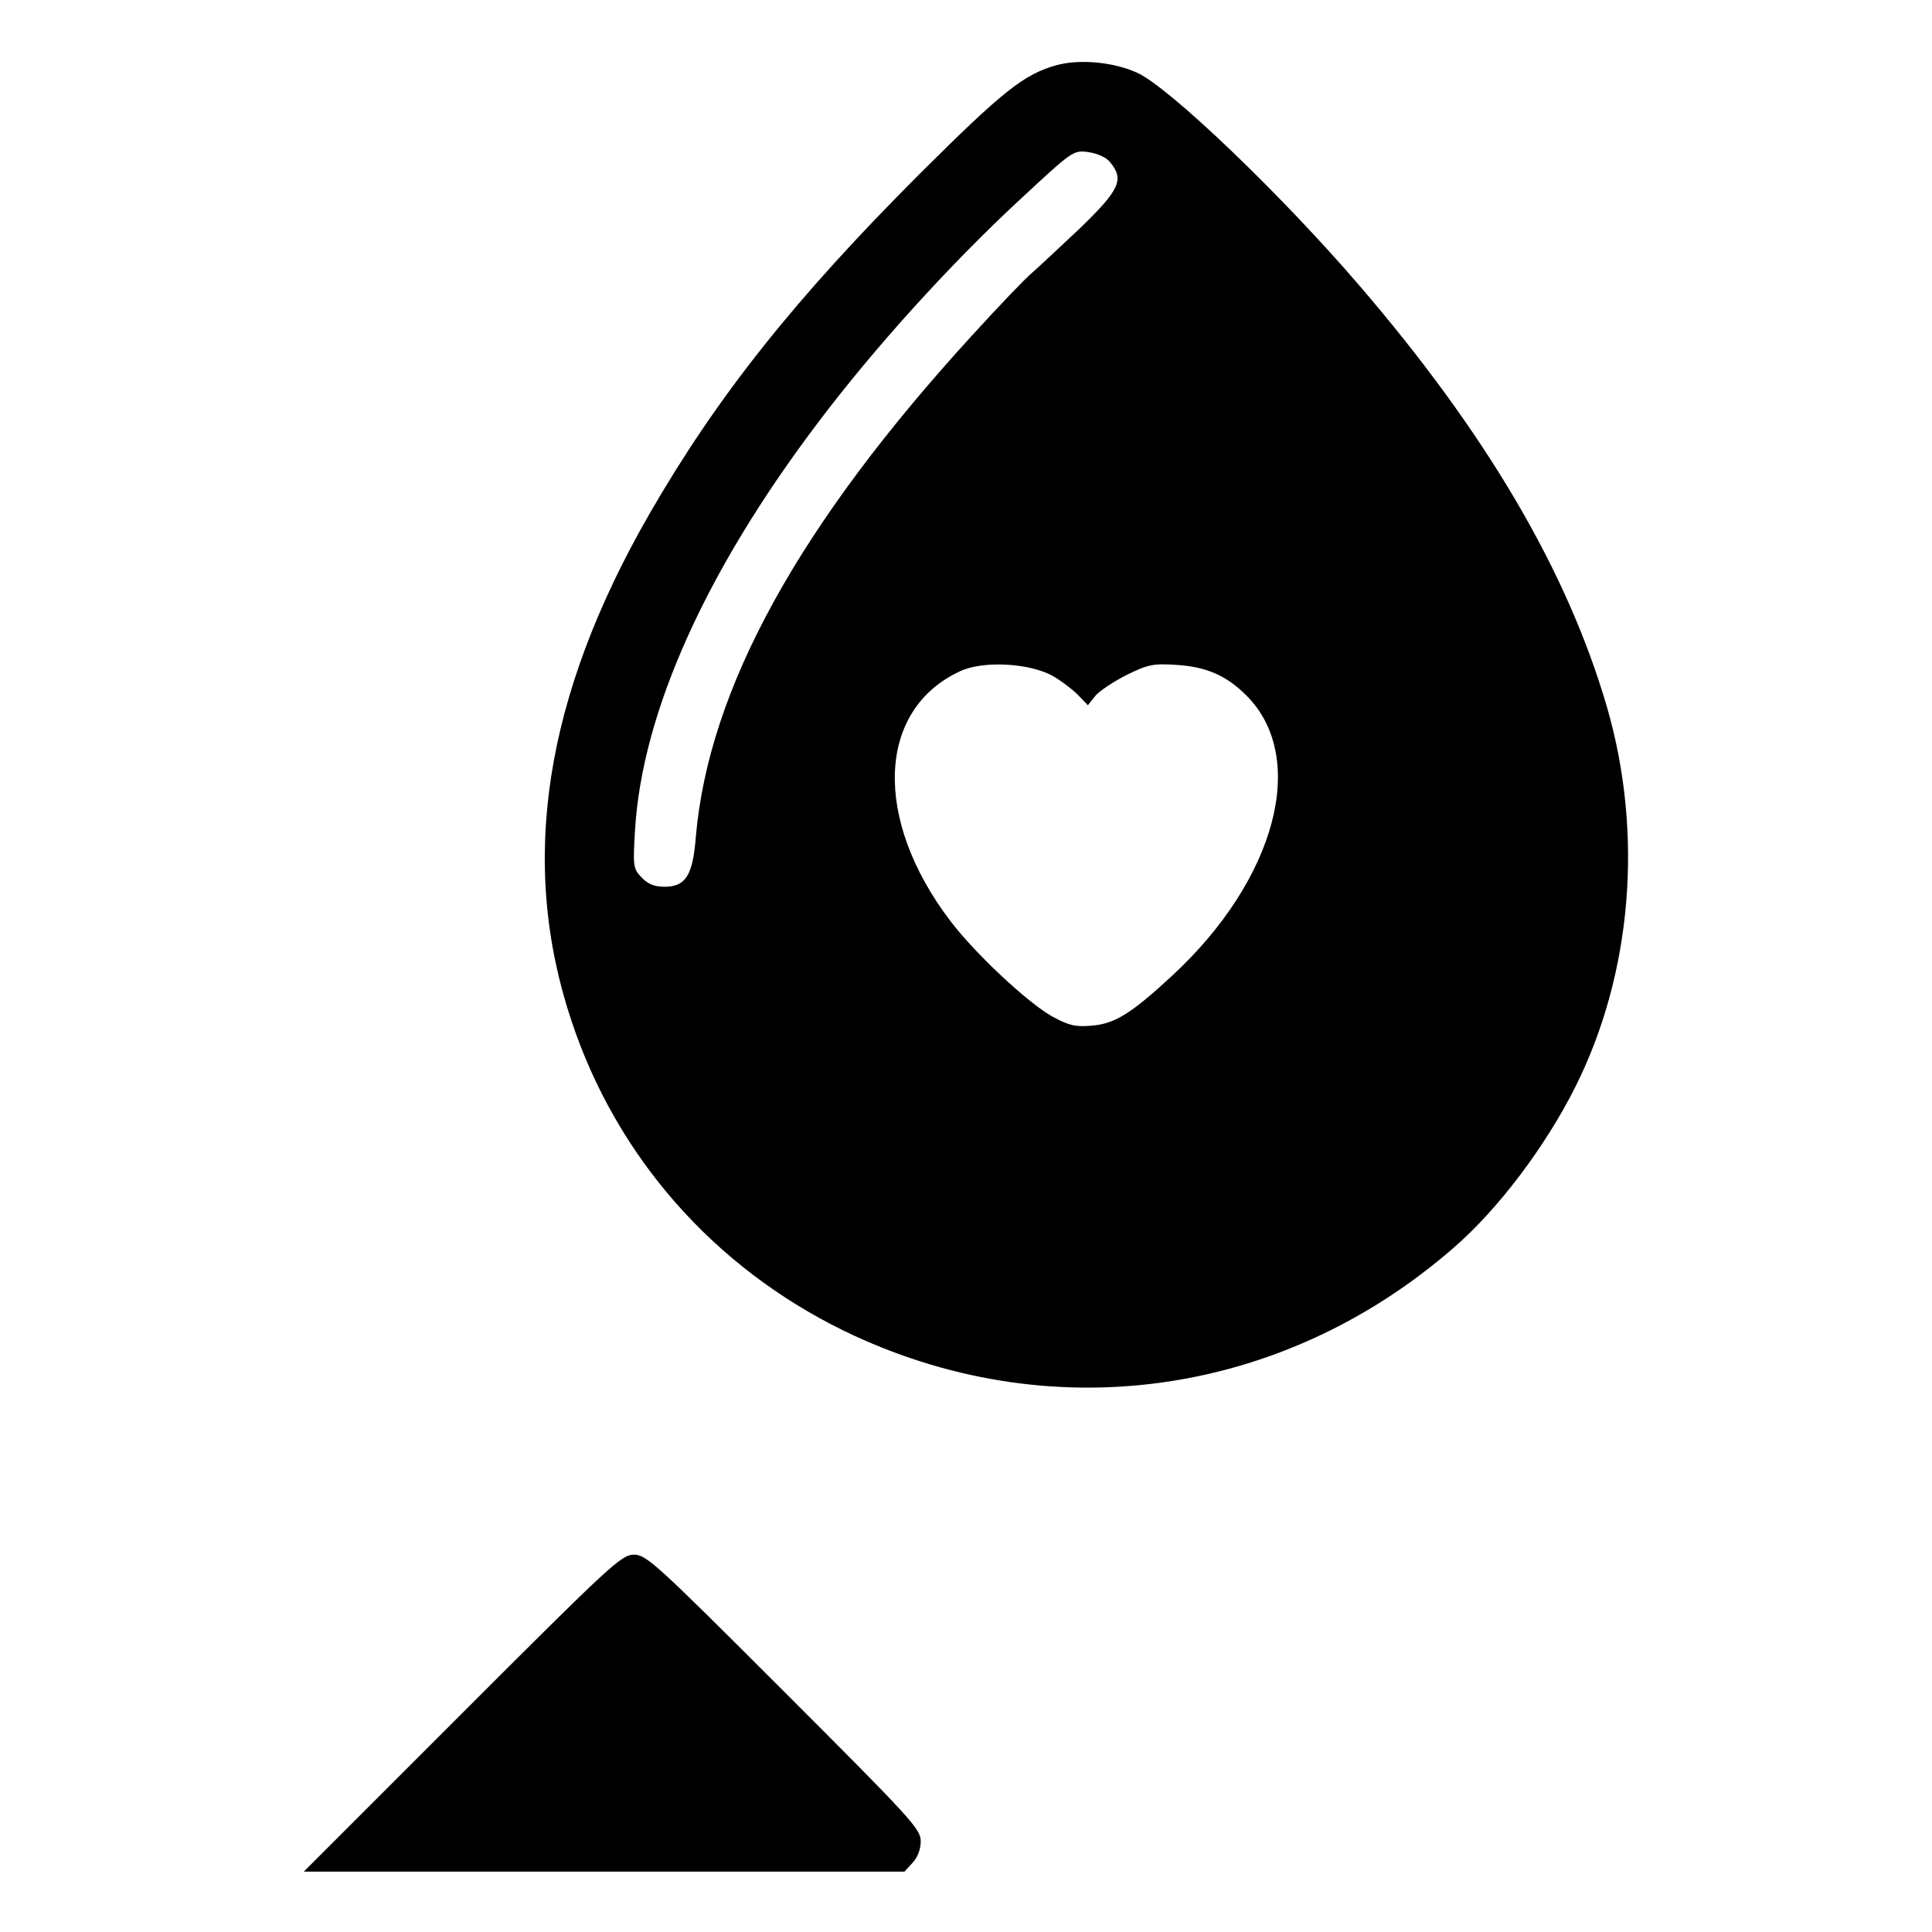 <?xml version="1.0" standalone="no"?>
<!DOCTYPE svg PUBLIC "-//W3C//DTD SVG 20010904//EN"
 "http://www.w3.org/TR/2001/REC-SVG-20010904/DTD/svg10.dtd">
<svg version="1.0" xmlns="http://www.w3.org/2000/svg"
 width="512pt" height="512pt" viewBox="0 0 512 512"
 preserveAspectRatio="xMidYMid meet">

<g transform="translate(0,512) scale(0.1,-0.1)"
fill="#000000" stroke="none">
<path d="M2799 4947 c-86 -24 -143 -70 -360 -286 -333 -333 -538 -591 -718
-903 -279 -485 -347 -925 -206 -1345 120 -360 377 -651 720 -819 540 -263
1160 -179 1617 219 118 102 243 268 322 425 151 300 182 671 85 1007 -105 361
-320 727 -658 1120 -207 241 -502 523 -587 562 -63 29 -154 37 -215 20z m143
-257 c38 -46 25 -73 -79 -174 -54 -51 -112 -105 -128 -119 -17 -14 -88 -88
-159 -166 -459 -502 -698 -936 -732 -1329 -8 -102 -27 -132 -83 -132 -27 0
-44 7 -61 25 -22 23 -23 29 -17 127 19 309 186 682 481 1073 151 201 353 424
541 598 138 128 139 129 179 124 25 -4 48 -14 58 -27z m-151 -1362 c24 -14 55
-38 68 -52 l24 -25 19 24 c10 13 48 38 83 56 57 28 71 31 132 27 80 -5 133
-28 186 -81 165 -165 79 -488 -197 -743 -107 -99 -151 -127 -212 -132 -43 -4
-61 0 -105 24 -65 36 -205 167 -271 254 -205 270 -194 559 26 661 61 29 186
22 247 -13z"/>
<path d="M1225 580 l-420 -420 796 0 796 0 21 23 c14 15 22 36 22 58 0 32 -26
60 -363 397 -338 338 -364 362 -397 362 -33 0 -62 -27 -455 -420z"/>
</g>
</svg>
